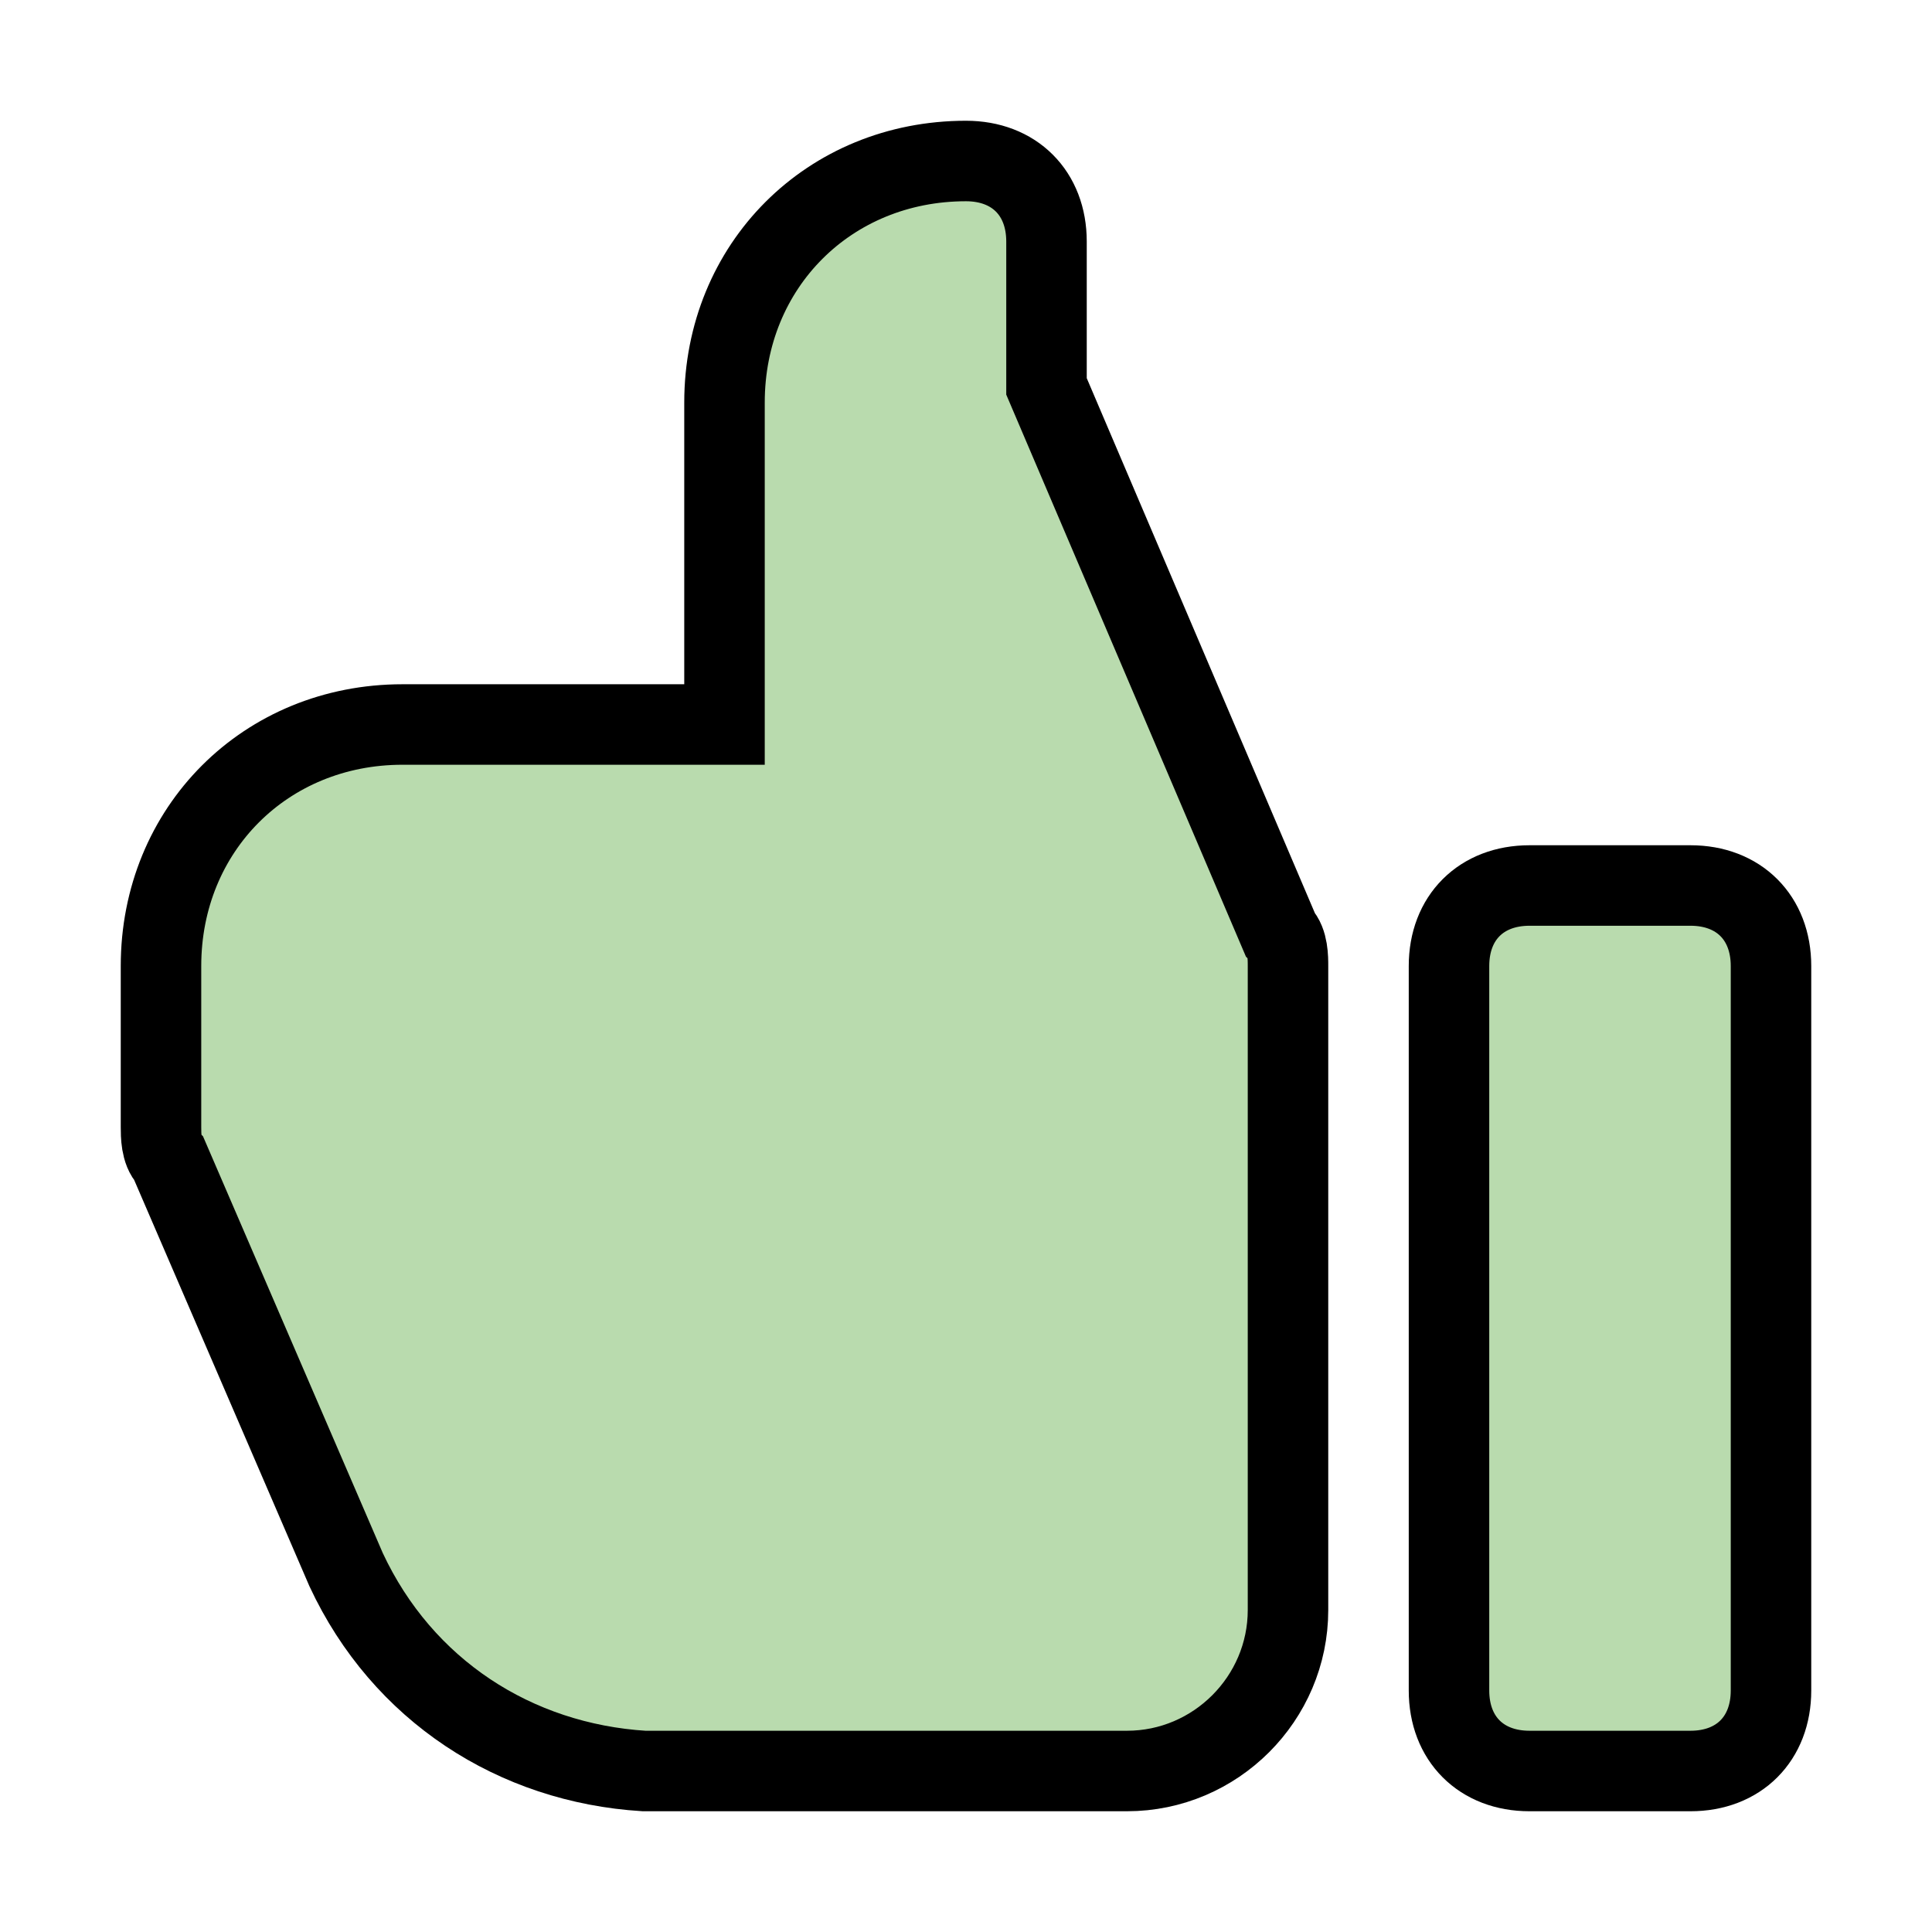 <?xml version="1.0" encoding="utf-8"?>
<!-- Generator: Adobe Illustrator 27.4.1, SVG Export Plug-In . SVG Version: 6.00 Build 0)  -->
<svg version="1.1" id="Layer_1" xmlns="http://www.w3.org/2000/svg" xmlns:xlink="http://www.w3.org/1999/xlink" x="0px" y="0px"
	 viewBox="0 0 24 24" style="enable-background:new 0 0 24 24;" xml:space="preserve">
<style type="text/css">
	.st0{fill:#B9DBAE;stroke:#000000;stroke-miterlimit:10;}
</style>
<path class="st0" d="M13,4.8l2.9,6.8C16,11.7,16,11.9,16,12v8c0,1.1-0.9,2-2,2H8c-1.6-0.1-3-1-3.7-2.5l-2.2-5.1C2,14.3,2,14.1,2,14
	v-2c0-1.7,1.3-3,3-3h4V5c0-1.7,1.3-3,3-3c0.6,0,1,0.4,1,1V4.8z"/>
<path class="st0" d="M19,11h2c0.6,0,1,0.4,1,1v9c0,0.6-0.4,1-1,1h-2c-0.6,0-1-0.4-1-1v-9C18,11.4,18.4,11,19,11z"/>
</svg>

